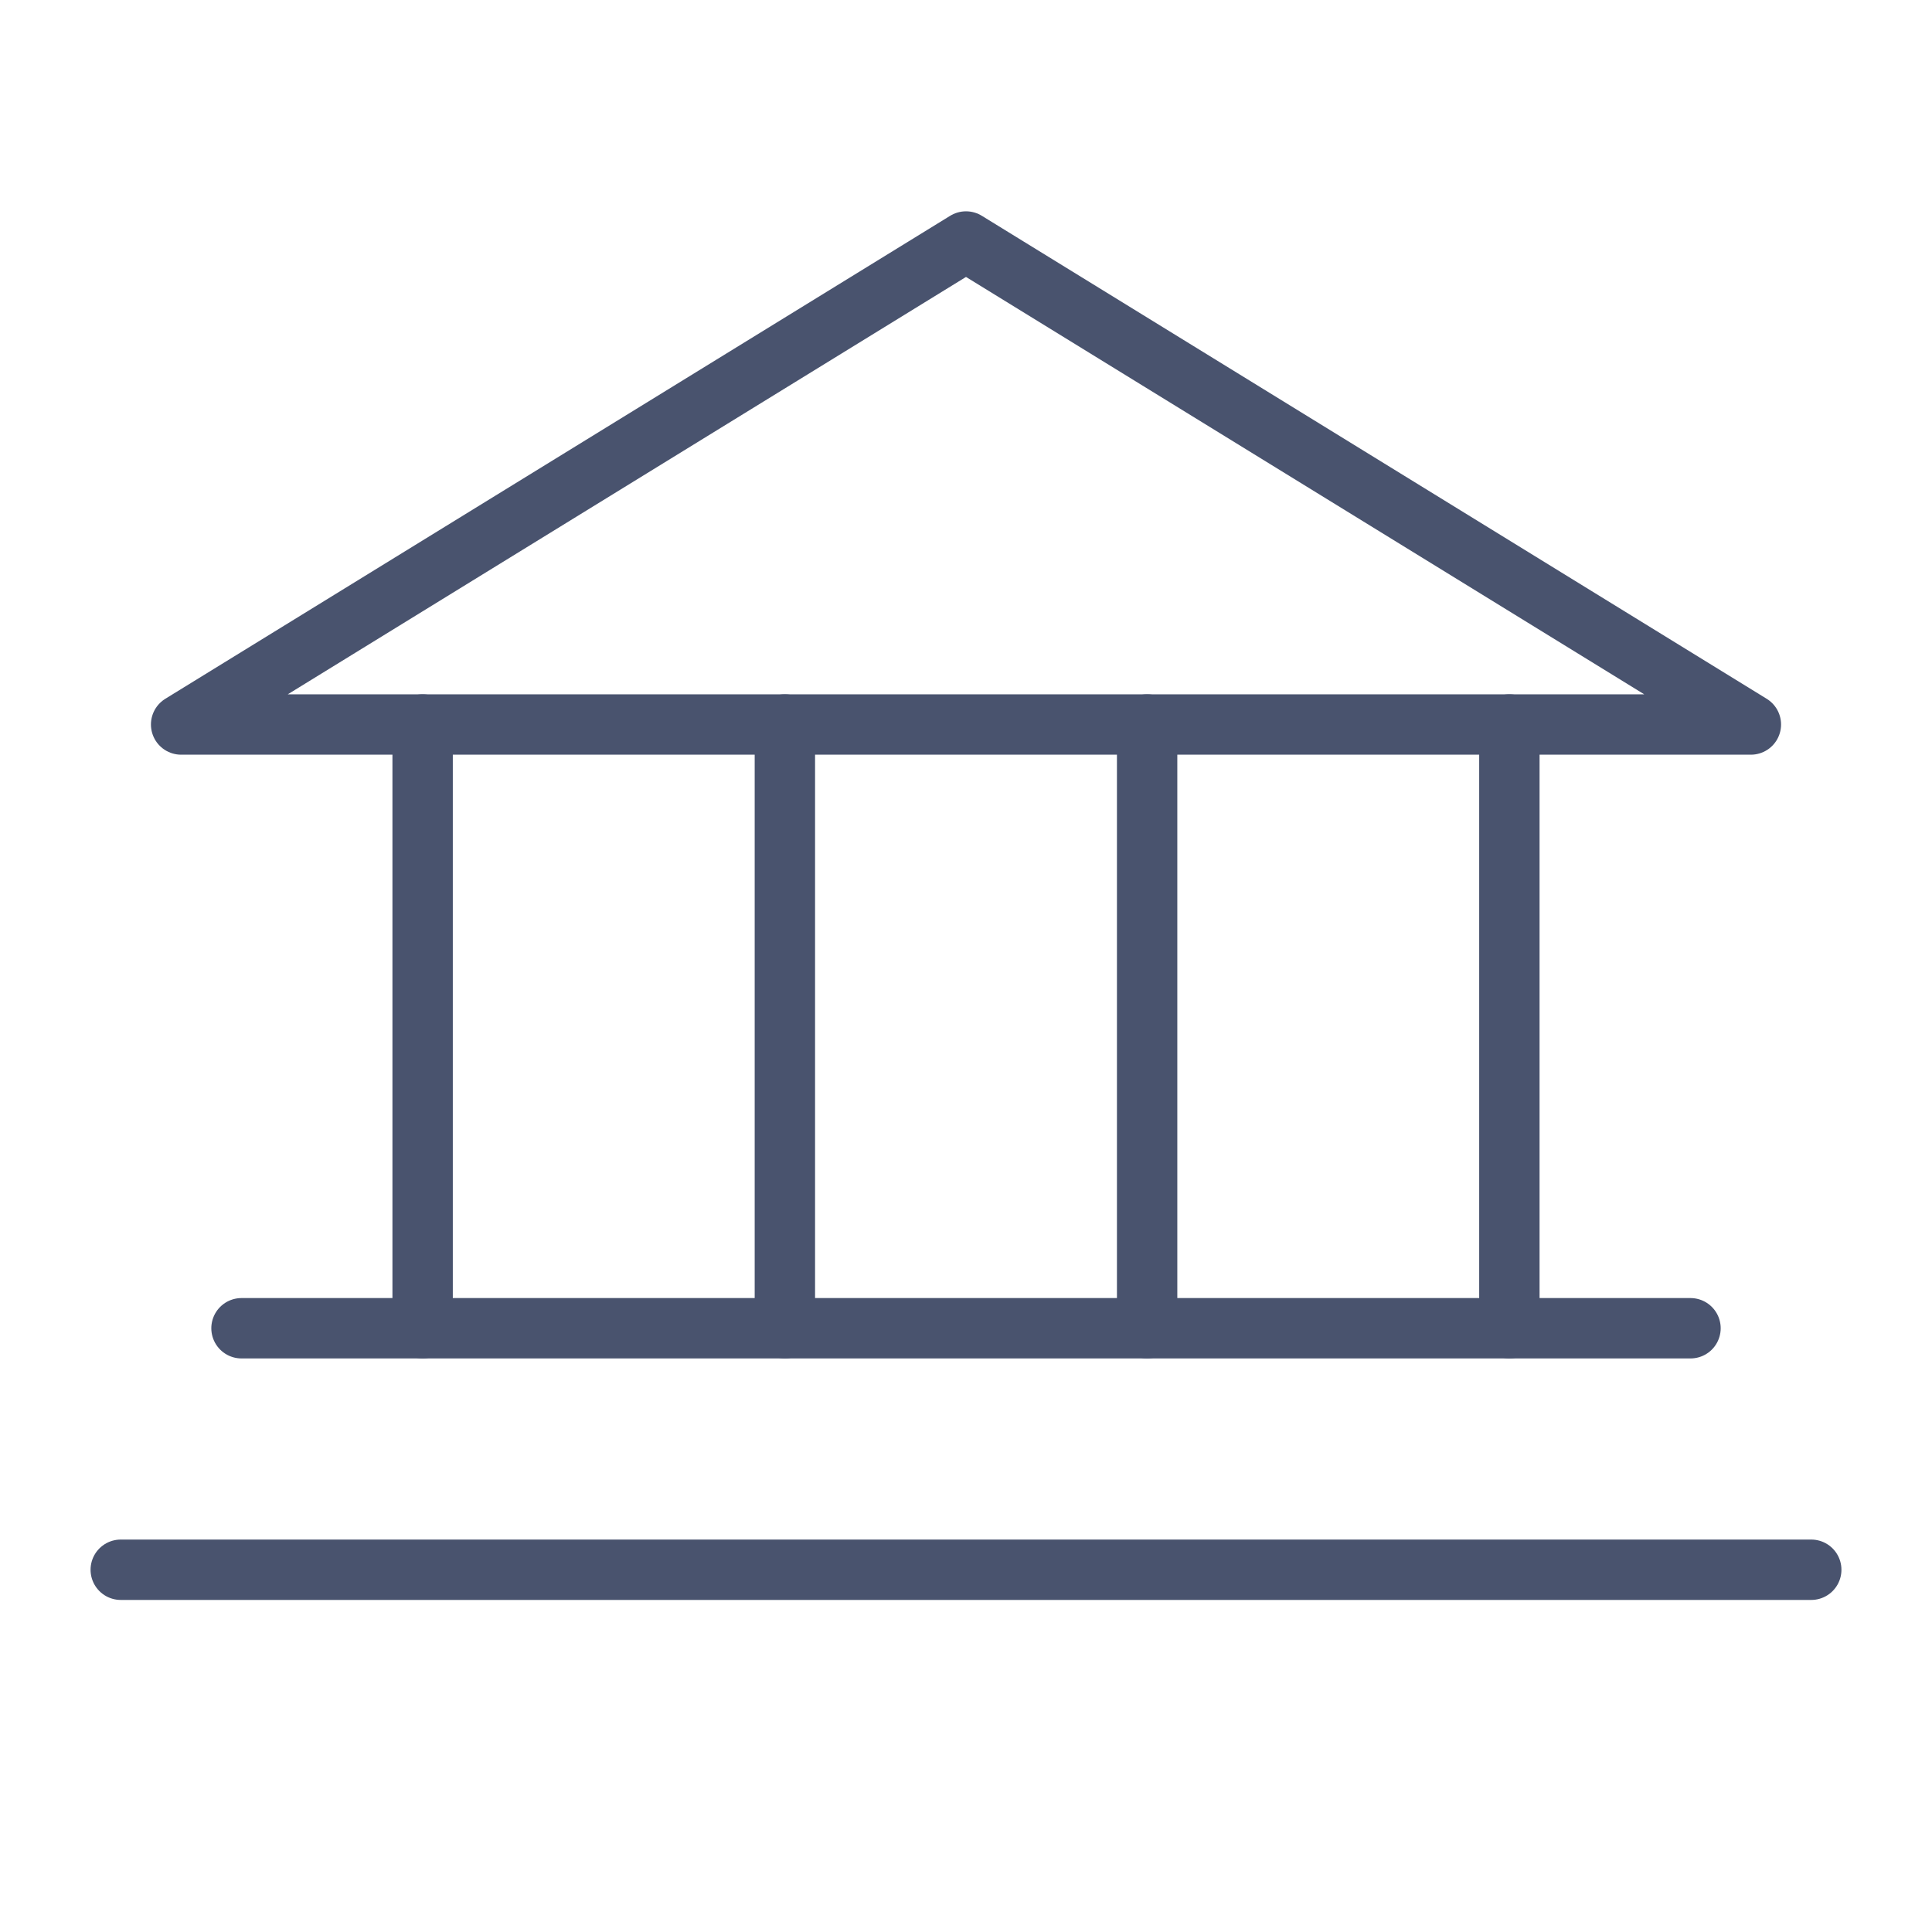 <svg width="32" height="32" viewBox="0 0 32 32" fill="none" xmlns="http://www.w3.org/2000/svg">
<path d="M3 12H29L16 4L3 12Z" stroke="#49536E" stroke-linecap="round" stroke-linejoin="round"/>
<path d="M7 12V22" stroke="#49536E" stroke-linecap="round" stroke-linejoin="round"/>
<path d="M13 12V22" stroke="#49536E" stroke-linecap="round" stroke-linejoin="round"/>
<path d="M19 12V22" stroke="#49536E" stroke-linecap="round" stroke-linejoin="round"/>
<path d="M25 12V22" stroke="#49536E" stroke-linecap="round" stroke-linejoin="round"/>
<path d="M4 22H28" stroke="#49536E" stroke-linecap="round" stroke-linejoin="round"/>
<path d="M2 26H30" stroke="#49536E" stroke-linecap="round" stroke-linejoin="round"/>
</svg>
